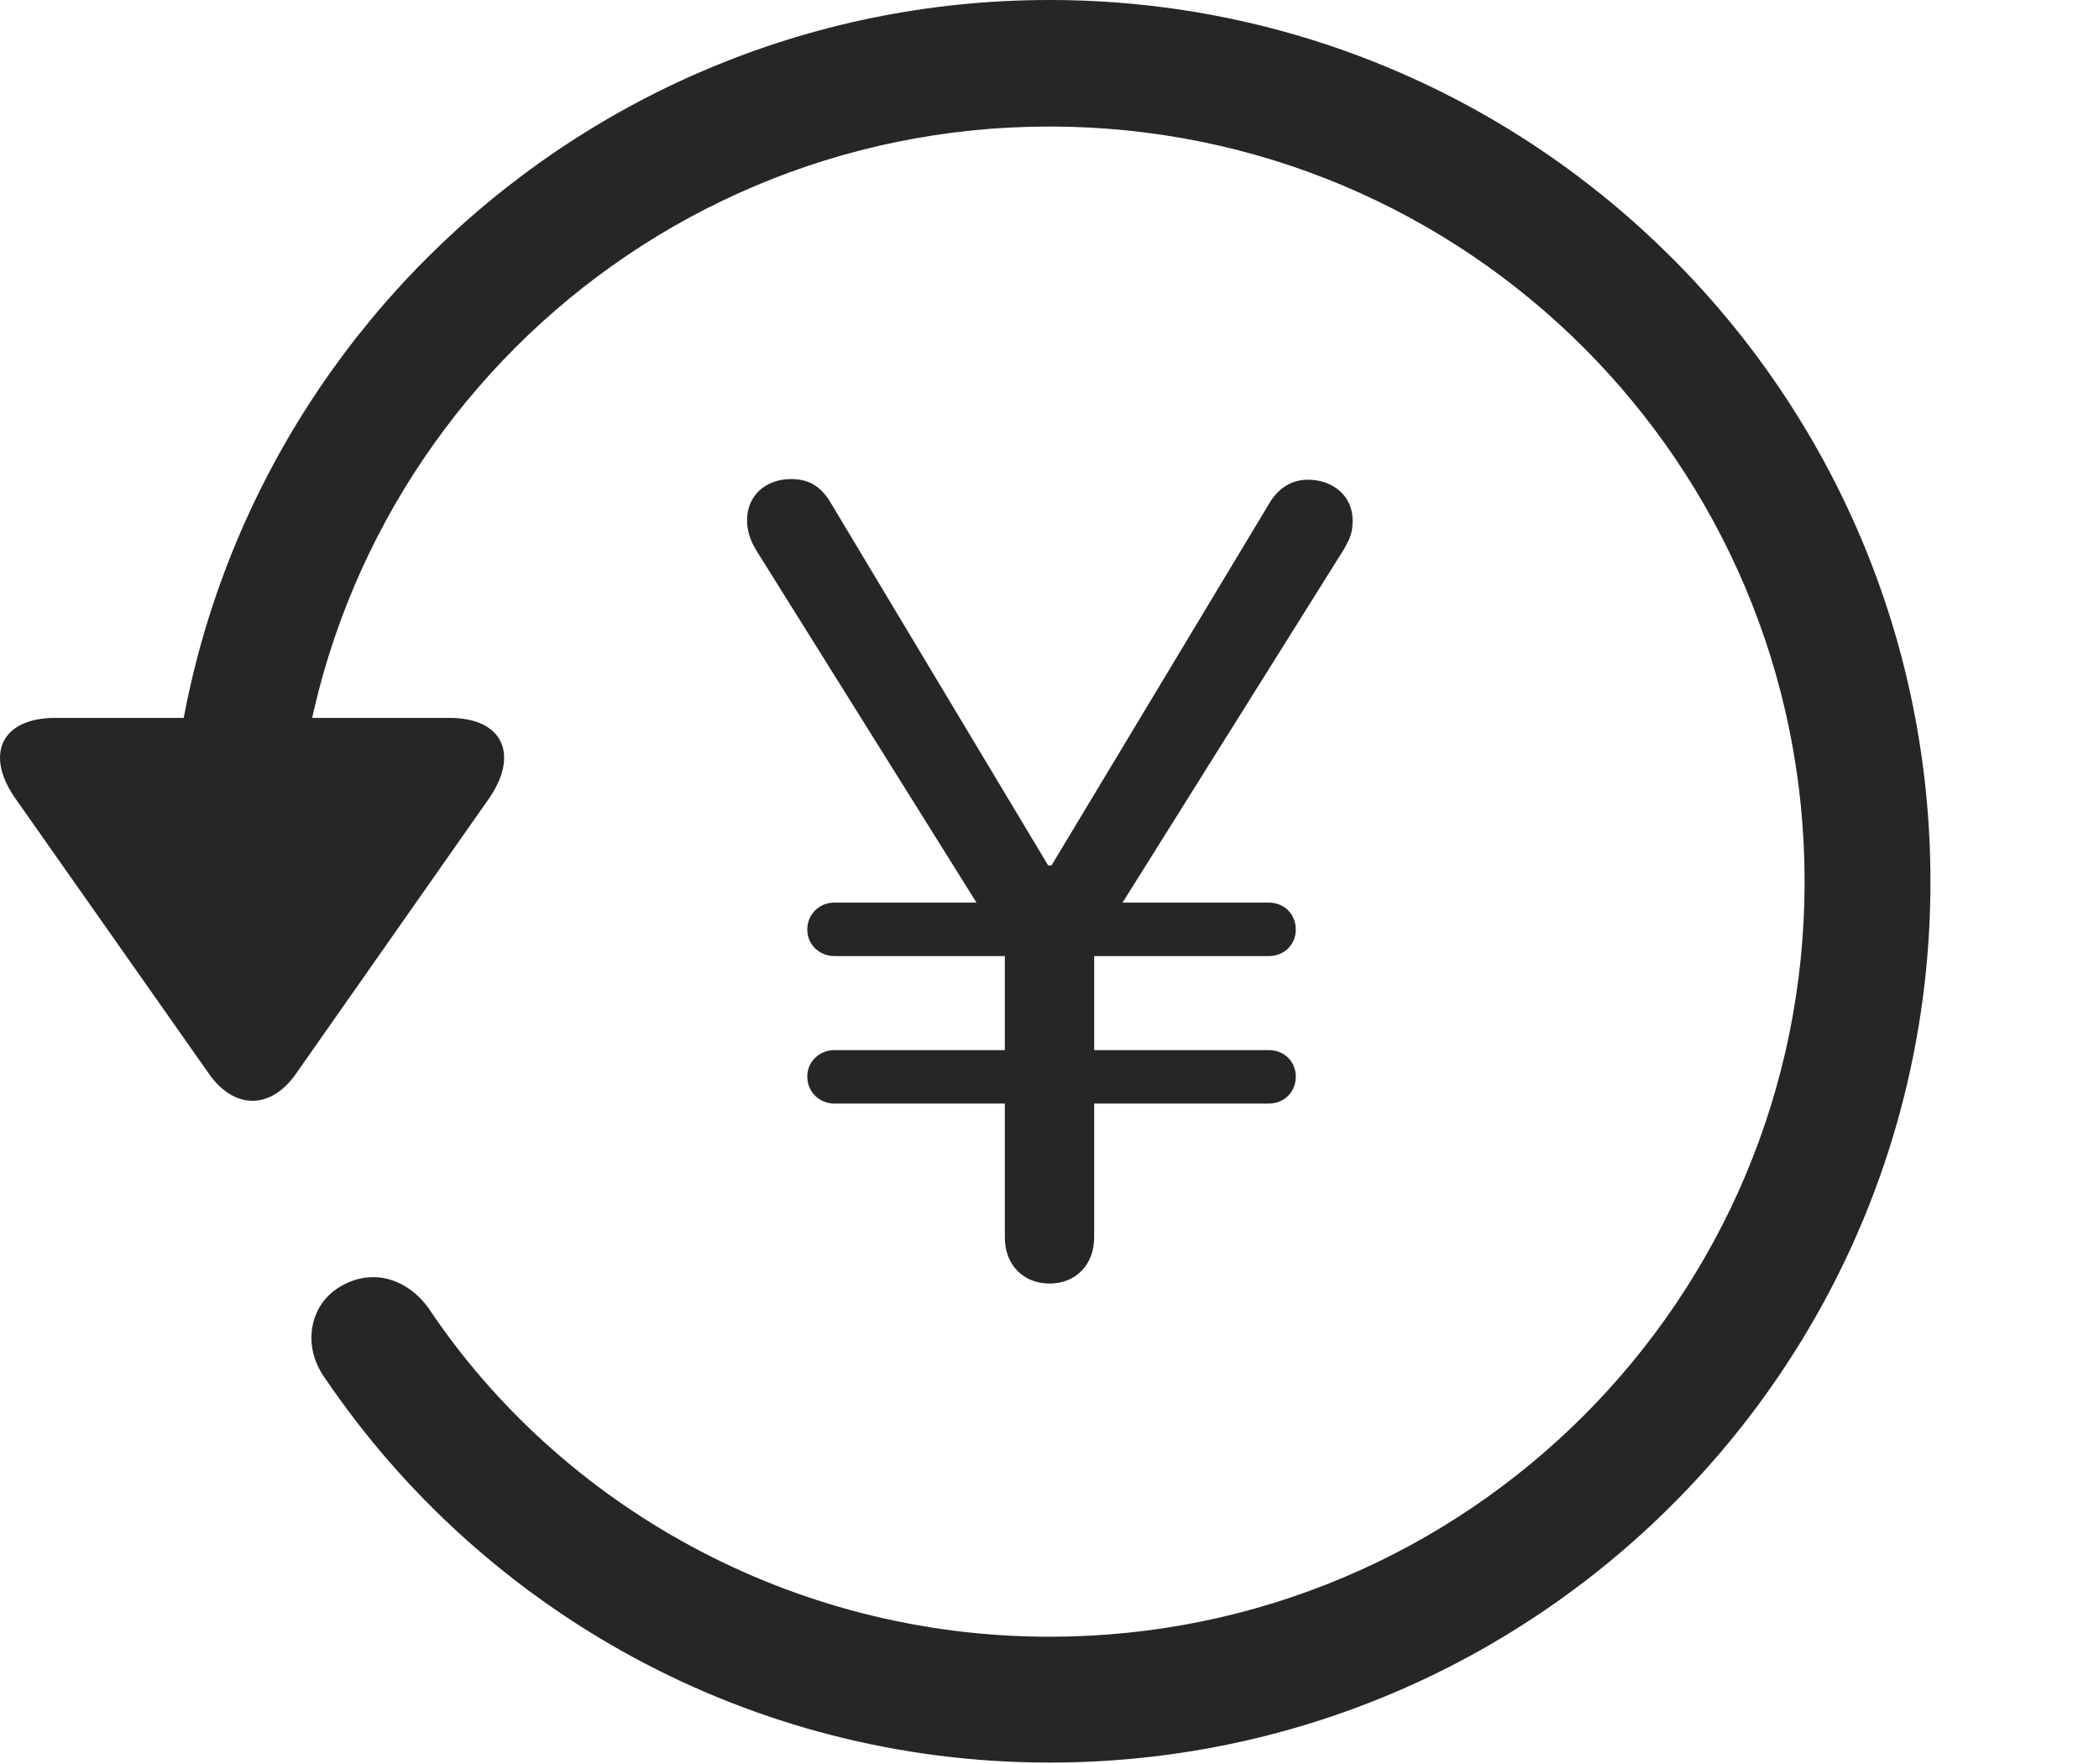 <?xml version="1.0" encoding="UTF-8"?>
<!--Generator: Apple Native CoreSVG 326-->
<!DOCTYPE svg
PUBLIC "-//W3C//DTD SVG 1.1//EN"
       "http://www.w3.org/Graphics/SVG/1.1/DTD/svg11.dtd">
<svg version="1.1" xmlns="http://www.w3.org/2000/svg" xmlns:xlink="http://www.w3.org/1999/xlink" viewBox="0 0 775.551 651.75">
 <g>
  <rect height="651.75" opacity="0" width="775.551" x="0" y="0"/>
  <path d="M387.775 651.25C567.525 651.25 713.275 505.5 713.275 325.75C713.275 146 567.525 0 387.775 0C208.025 0 62.275 146 62.275 325.75L108.775 325.75C108.775 171.5 233.525 46.75 387.775 46.75C542.025 46.75 666.775 171.5 666.775 325.75C666.775 480 542.025 604.75 387.775 604.75C292.275 604.75 207.025 556.25 158.275 483.25C150.025 472 137.025 468.5 125.525 475.5C114.525 482 111.275 497.25 120.275 509.5C178.525 595.25 277.025 651.25 387.775 651.25ZM20.525 265.25C0.025 265.25-5.725 279.25 6.025 295.5L77.025 396.5C86.525 410.25 100.275 410 109.525 396.5L180.525 295.25C191.775 279.25 186.275 265.25 166.025 265.25Z" fill="black" fill-opacity="0.85"/>
  <path d="M387.775 474.25C397.525 474.25 404.275 467.25 404.275 457.25L404.275 350.25L496.525 203C498.775 199 499.775 197 499.775 192.25C499.775 183.25 492.525 177.25 483.275 177.25C477.025 177.25 472.025 180.5 468.525 186.75L388.525 319.75L387.275 319.75L307.525 186.75C304.025 180.5 299.775 177 292.275 177C283.025 177 276.025 183 276.025 192.25C276.025 195.75 277.025 199.5 279.525 203.5L371.275 350.25L371.275 457.25C371.275 467.25 378.025 474.25 387.775 474.25ZM298.275 343.5C298.275 349 302.775 353.25 308.275 353.25L468.775 353.25C474.525 353.25 478.775 349 478.775 343.5C478.775 337.75 474.525 333.5 468.775 333.5L308.275 333.5C302.775 333.5 298.275 337.75 298.275 343.5ZM298.275 397.75C298.275 403.5 302.775 407.75 308.275 407.75L468.775 407.75C474.525 407.75 478.775 403.5 478.775 397.75C478.775 392.25 474.525 388 468.775 388L308.275 388C302.775 388 298.275 392.25 298.275 397.75Z" fill="black" fill-opacity="0.85"/>
 </g>
</svg>
